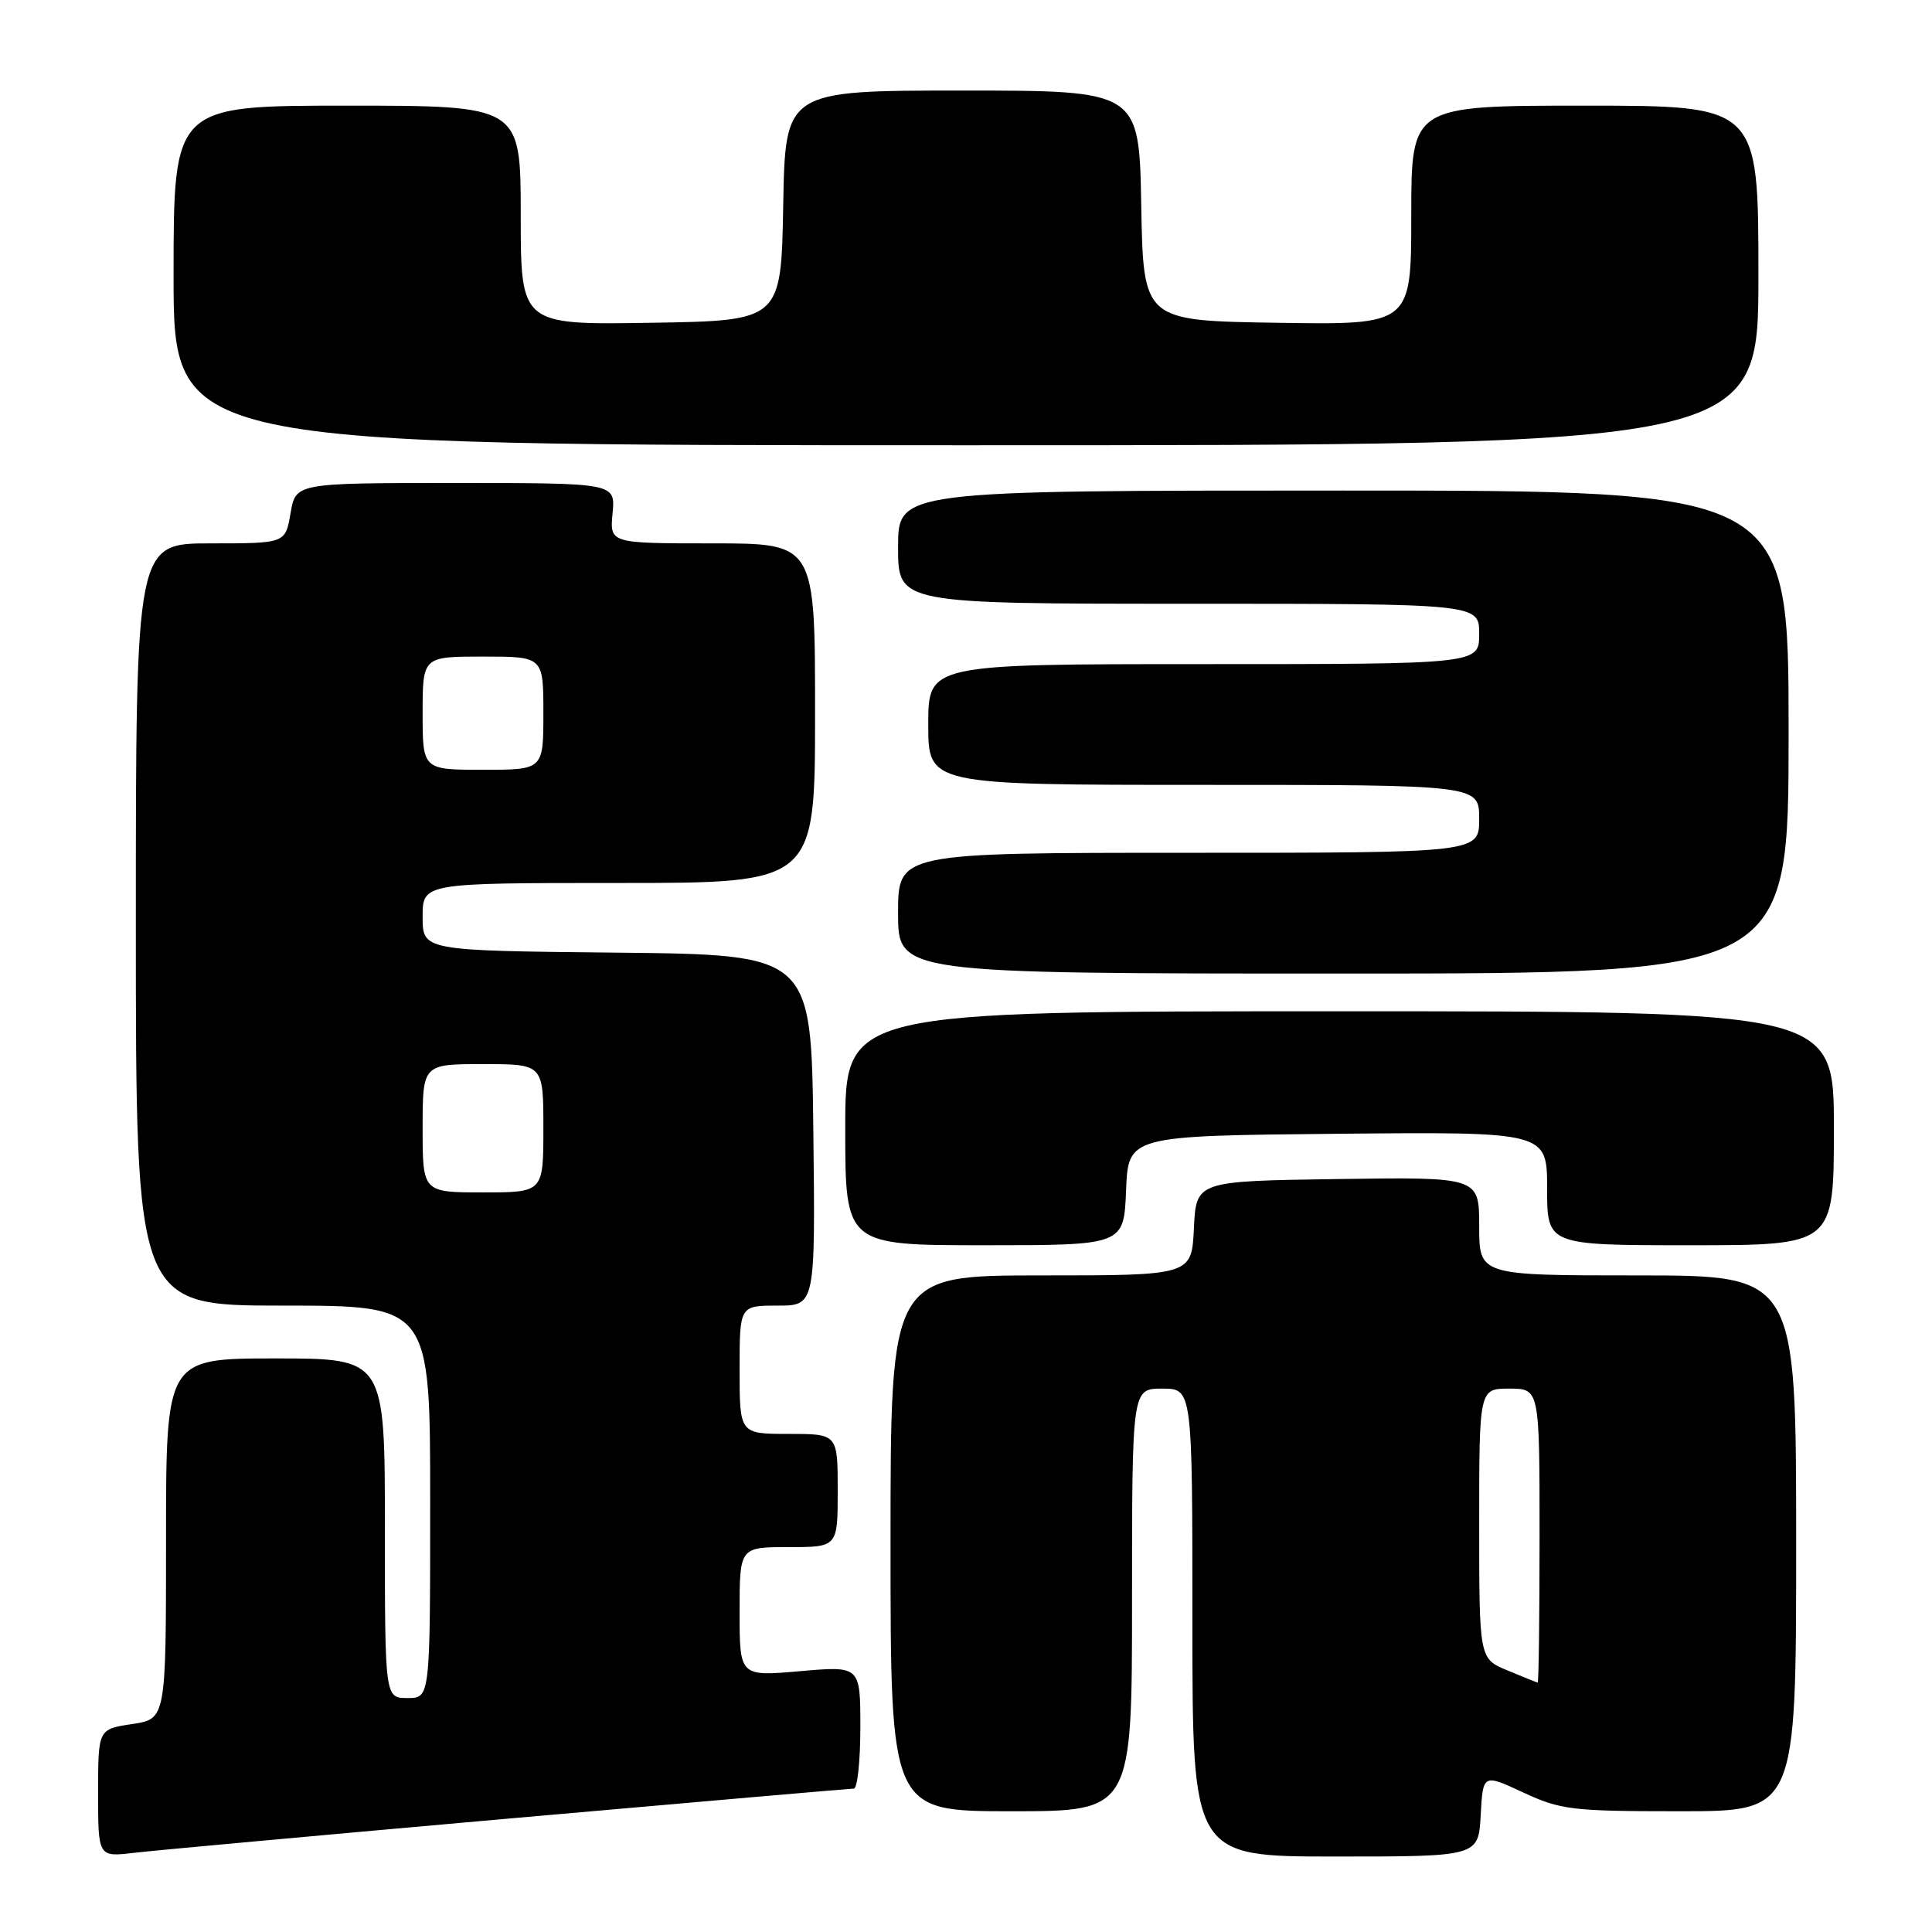 <?xml version="1.0" encoding="UTF-8" standalone="no"?>
<!DOCTYPE svg PUBLIC "-//W3C//DTD SVG 1.1//EN" "http://www.w3.org/Graphics/SVG/1.1/DTD/svg11.dtd" >
<svg xmlns="http://www.w3.org/2000/svg" xmlns:xlink="http://www.w3.org/1999/xlink" version="1.1" viewBox="0 0 256 256">
 <g >
 <path fill="currentColor"
d=" M 67.39 240.97 C 92.08 238.79 112.66 237.00 113.14 237.00 C 113.61 237.00 114.00 233.34 114.00 228.87 C 114.00 220.74 114.00 220.74 106.00 221.44 C 98.00 222.14 98.00 222.14 98.00 213.57 C 98.00 205.00 98.00 205.00 104.50 205.00 C 111.00 205.00 111.00 205.00 111.00 197.50 C 111.00 190.00 111.00 190.00 104.50 190.00 C 98.00 190.00 98.00 190.00 98.00 181.50 C 98.00 173.00 98.00 173.00 103.02 173.00 C 108.04 173.00 108.04 173.00 107.77 149.75 C 107.50 126.50 107.50 126.50 81.75 126.23 C 56.00 125.97 56.00 125.97 56.00 121.48 C 56.00 117.00 56.00 117.00 82.00 117.00 C 108.00 117.00 108.00 117.00 108.00 94.50 C 108.00 72.00 108.00 72.00 94.39 72.00 C 80.79 72.00 80.79 72.00 81.17 68.00 C 81.55 64.00 81.55 64.00 60.36 64.00 C 39.18 64.00 39.18 64.00 38.50 68.00 C 37.82 72.00 37.82 72.00 27.91 72.00 C 18.00 72.00 18.00 72.00 18.00 122.50 C 18.00 173.00 18.00 173.00 37.50 173.00 C 57.00 173.00 57.00 173.00 57.00 199.00 C 57.00 225.00 57.00 225.00 54.00 225.00 C 51.00 225.00 51.00 225.00 51.00 202.50 C 51.00 180.00 51.00 180.00 36.50 180.00 C 22.00 180.00 22.00 180.00 22.00 203.89 C 22.00 227.77 22.00 227.77 17.50 228.45 C 13.00 229.12 13.00 229.12 13.00 237.60 C 13.00 246.07 13.00 246.07 17.75 245.51 C 20.36 245.20 42.70 243.16 67.39 240.97 Z  M 196.20 240.52 C 196.50 235.03 196.50 235.03 201.85 237.52 C 206.82 239.82 208.30 240.00 222.60 240.00 C 238.00 240.00 238.00 240.00 238.00 204.50 C 238.00 169.00 238.00 169.00 217.00 169.00 C 196.00 169.00 196.00 169.00 196.00 162.48 C 196.00 155.96 196.00 155.96 177.25 156.23 C 158.50 156.50 158.50 156.50 158.20 162.75 C 157.90 169.00 157.90 169.00 137.95 169.00 C 118.00 169.00 118.00 169.00 118.00 204.50 C 118.00 240.00 118.00 240.00 134.00 240.00 C 150.00 240.00 150.00 240.00 150.00 212.00 C 150.00 184.00 150.00 184.00 154.00 184.00 C 158.00 184.00 158.00 184.00 158.00 215.00 C 158.00 246.00 158.00 246.00 176.95 246.00 C 195.90 246.00 195.90 246.00 196.20 240.52 Z  M 149.21 157.75 C 149.50 150.50 149.50 150.50 177.25 150.23 C 205.00 149.97 205.00 149.97 205.00 157.48 C 205.00 165.00 205.00 165.00 224.00 165.00 C 243.00 165.00 243.00 165.00 243.00 149.50 C 243.00 134.00 243.00 134.00 177.50 134.00 C 112.00 134.00 112.00 134.00 112.00 149.50 C 112.00 165.00 112.00 165.00 130.46 165.00 C 148.91 165.00 148.91 165.00 149.21 157.75 Z  M 237.00 97.00 C 237.00 65.00 237.00 65.00 178.00 65.00 C 119.00 65.00 119.00 65.00 119.00 72.50 C 119.00 80.00 119.00 80.00 157.50 80.00 C 196.00 80.00 196.00 80.00 196.00 84.00 C 196.00 88.00 196.00 88.00 159.50 88.00 C 123.00 88.00 123.00 88.00 123.00 96.00 C 123.00 104.00 123.00 104.00 159.50 104.00 C 196.00 104.00 196.00 104.00 196.00 108.50 C 196.00 113.00 196.00 113.00 157.50 113.00 C 119.00 113.00 119.00 113.00 119.00 121.00 C 119.00 129.00 119.00 129.00 178.00 129.00 C 237.00 129.00 237.00 129.00 237.00 97.00 Z  M 233.00 36.50 C 233.00 14.00 233.00 14.00 210.00 14.00 C 187.00 14.00 187.00 14.00 187.00 28.52 C 187.00 43.05 187.00 43.05 169.25 42.77 C 151.50 42.50 151.50 42.50 151.22 27.25 C 150.95 12.00 150.95 12.00 127.50 12.00 C 104.05 12.00 104.05 12.00 103.78 27.25 C 103.50 42.50 103.50 42.50 86.25 42.77 C 69.00 43.05 69.00 43.05 69.00 28.52 C 69.00 14.00 69.00 14.00 46.00 14.00 C 23.00 14.00 23.00 14.00 23.00 36.50 C 23.00 59.00 23.00 59.00 128.00 59.00 C 233.00 59.00 233.00 59.00 233.00 36.50 Z  M 56.00 149.50 C 56.00 141.00 56.00 141.00 64.00 141.00 C 72.00 141.00 72.00 141.00 72.00 149.50 C 72.00 158.00 72.00 158.00 64.00 158.00 C 56.00 158.00 56.00 158.00 56.00 149.50 Z  M 56.00 94.50 C 56.00 87.00 56.00 87.00 64.00 87.00 C 72.00 87.00 72.00 87.00 72.00 94.50 C 72.00 102.00 72.00 102.00 64.00 102.00 C 56.00 102.00 56.00 102.00 56.00 94.50 Z  M 199.75 221.34 C 196.00 219.79 196.00 219.79 196.00 201.89 C 196.00 184.00 196.00 184.00 200.00 184.00 C 204.00 184.00 204.00 184.00 204.00 203.50 C 204.00 214.22 203.89 222.98 203.75 222.95 C 203.61 222.92 201.81 222.20 199.75 221.34 Z "/>
</g>
</svg>